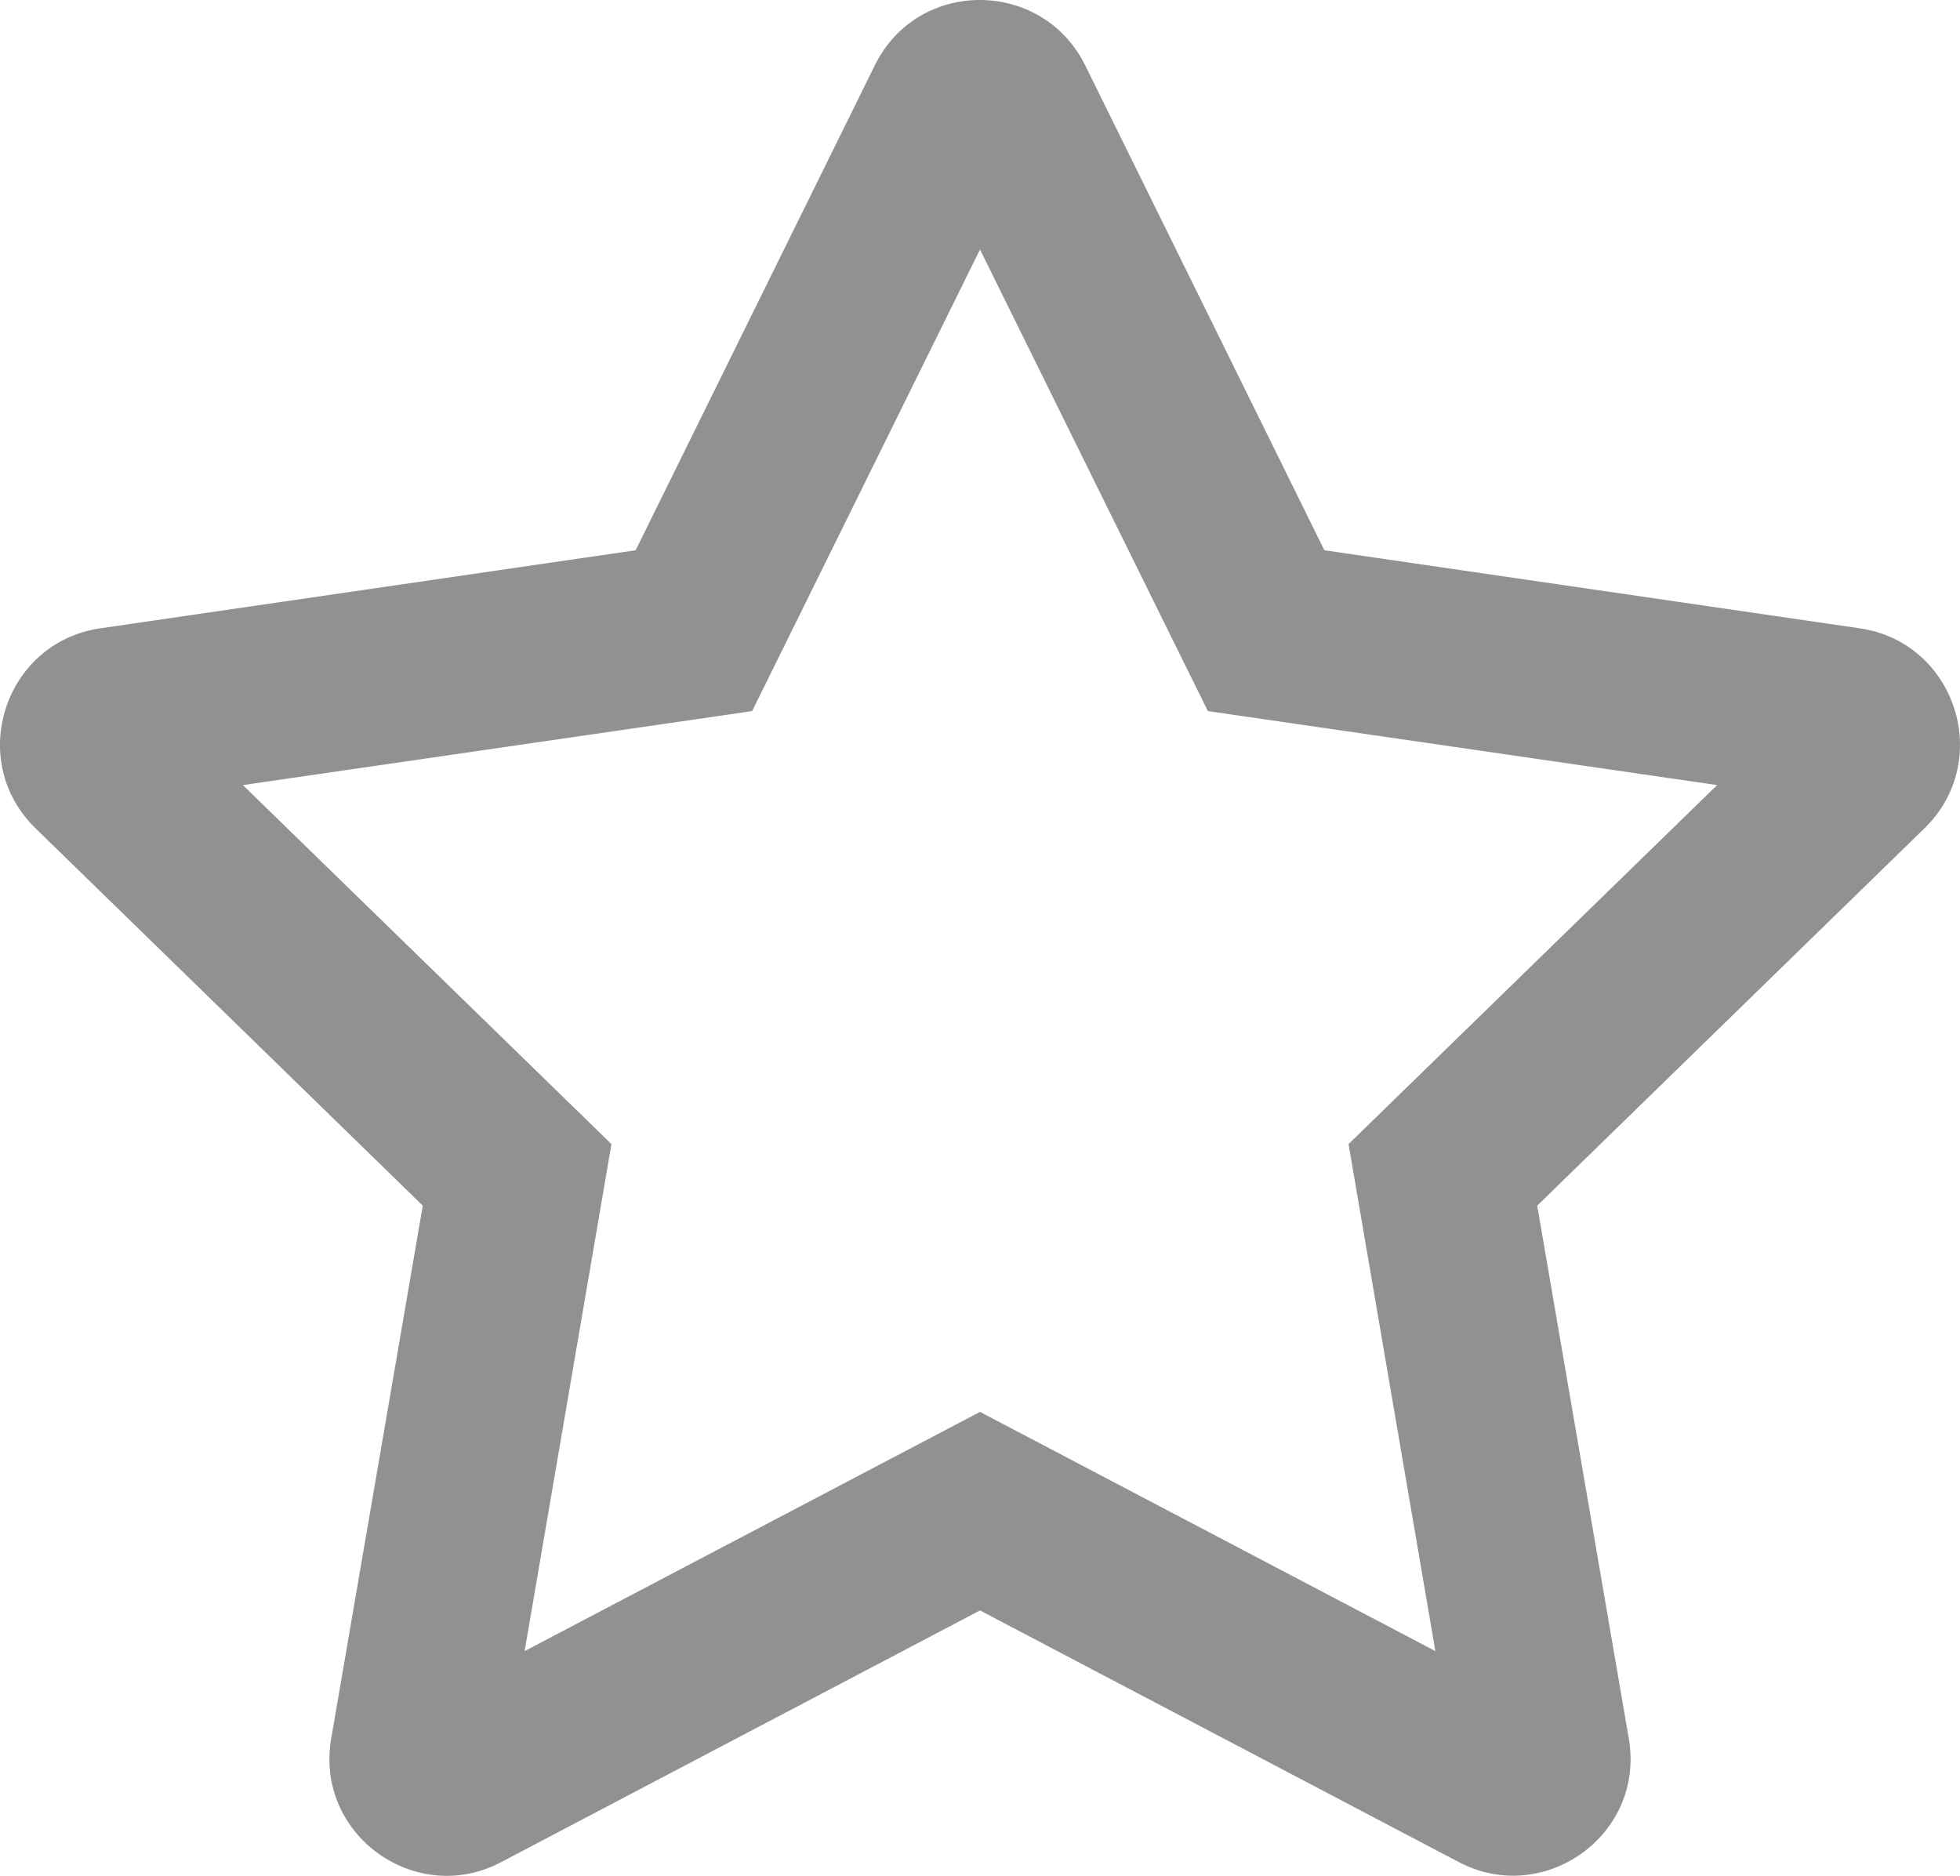 <svg xmlns="http://www.w3.org/2000/svg" viewBox="0 0 535 512.06"><defs><style>.cls-1{fill:#919191;}</style></defs><title>Ресурс 1</title><g id="Слой_2" data-name="Слой 2"><g id="Слой_1-2" data-name="Слой 1"><path class="cls-1" d="M507.6,171.51l-146.1-21.3L296.2,17.81c-11.7-23.6-45.6-23.9-57.4,0l-65.3,132.4L27.4,171.51c-26.2,3.8-36.7,36.1-17.7,54.6l105.7,103-25,145.5c-4.5,26.3,23.2,46,46.4,33.7l130.7-68.7,130.7,68.7c23.2,12.2,50.9-7.4,46.4-33.7l-25-145.5,105.7-103c19-18.5,8.5-50.8-17.7-54.6ZM368.1,312.31l23.7,138.4-124.3-65.3-124.3,65.3,23.7-138.4-100.6-98,139-20.2,62.2-126,62.2,126,139,20.2-100.6,98Z"/></g></g></svg>